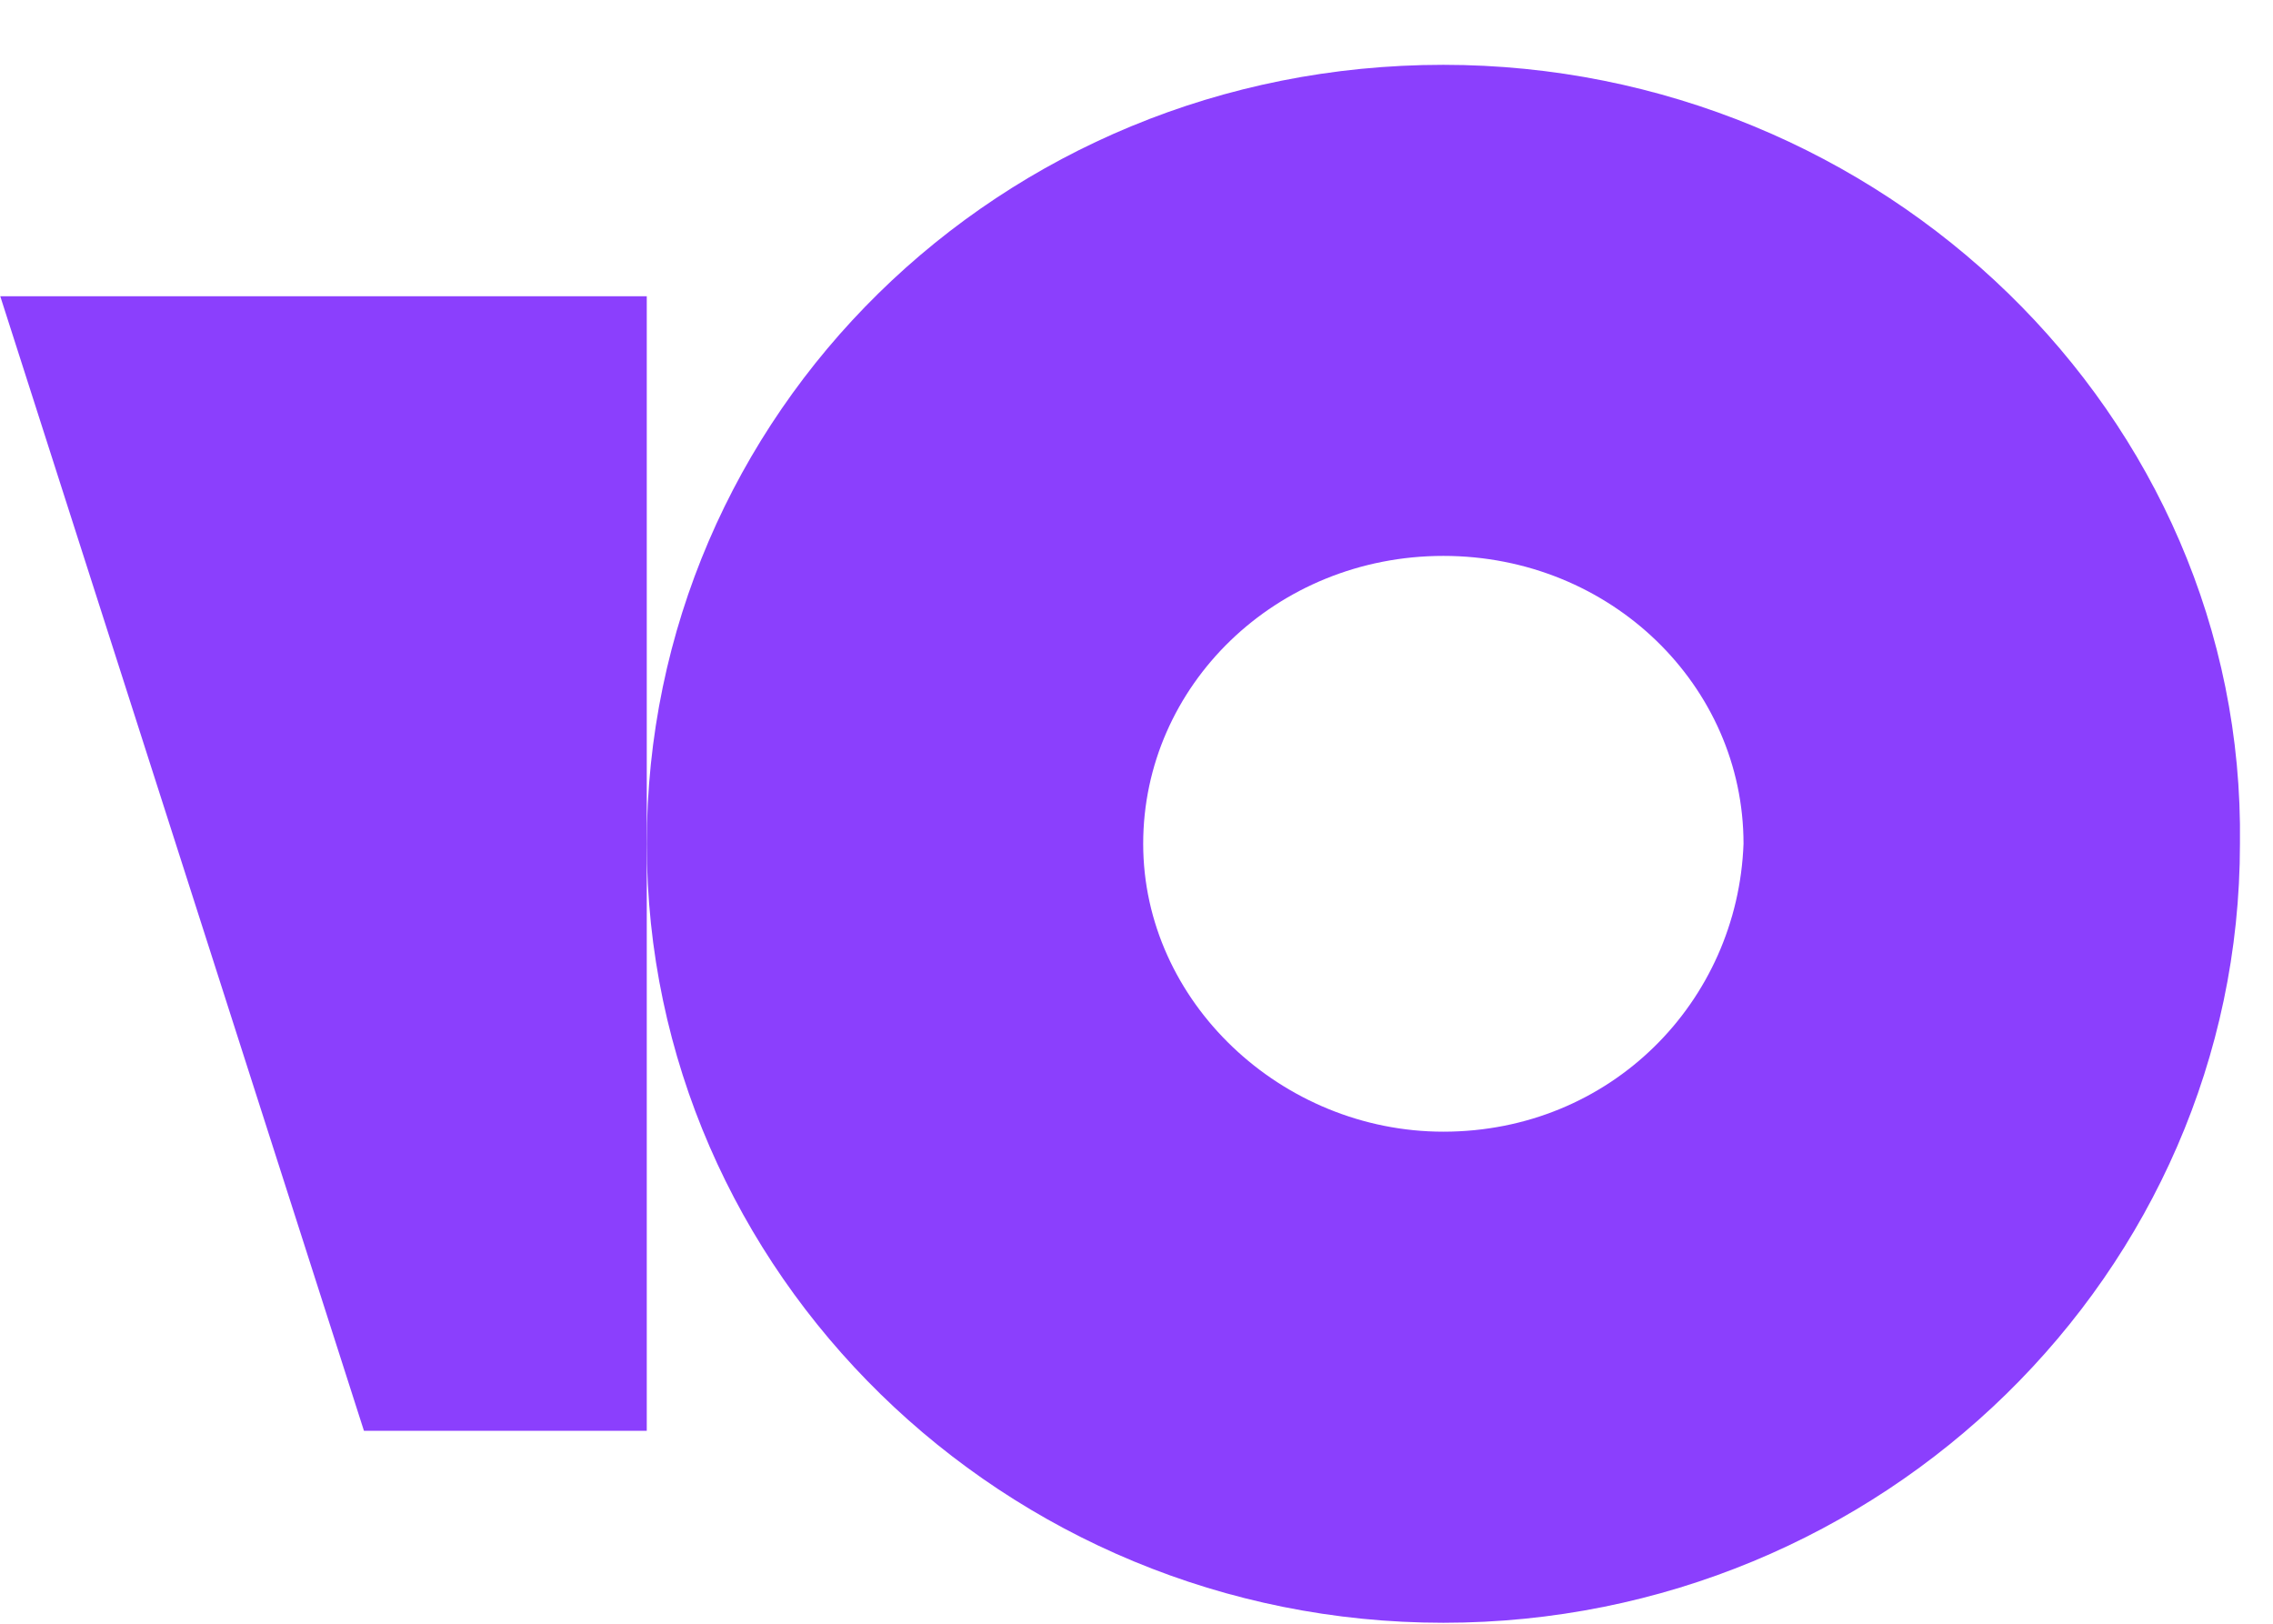 <svg width="35" height="25" viewBox="0 0 35 25" fill="none" xmlns="http://www.w3.org/2000/svg">
<path d="M22.225 0.998C15.381 0.998 9.959 6.386 9.959 12.991C9.959 19.596 15.47 24.985 22.225 24.985C28.98 24.985 34.491 19.596 34.491 12.991C34.58 6.386 28.98 0.998 22.225 0.998ZM22.225 17.424C19.736 17.424 17.603 15.425 17.603 12.991C17.603 10.558 19.647 8.559 22.225 8.559C24.802 8.559 26.847 10.558 26.847 12.991C26.758 15.425 24.802 17.424 22.225 17.424Z" fill="#8B3FFD"/>
<path d="M9.959 4.561V22.029H5.604L0.004 4.561H9.959Z" fill="#8B3FFD"/>
</svg>
